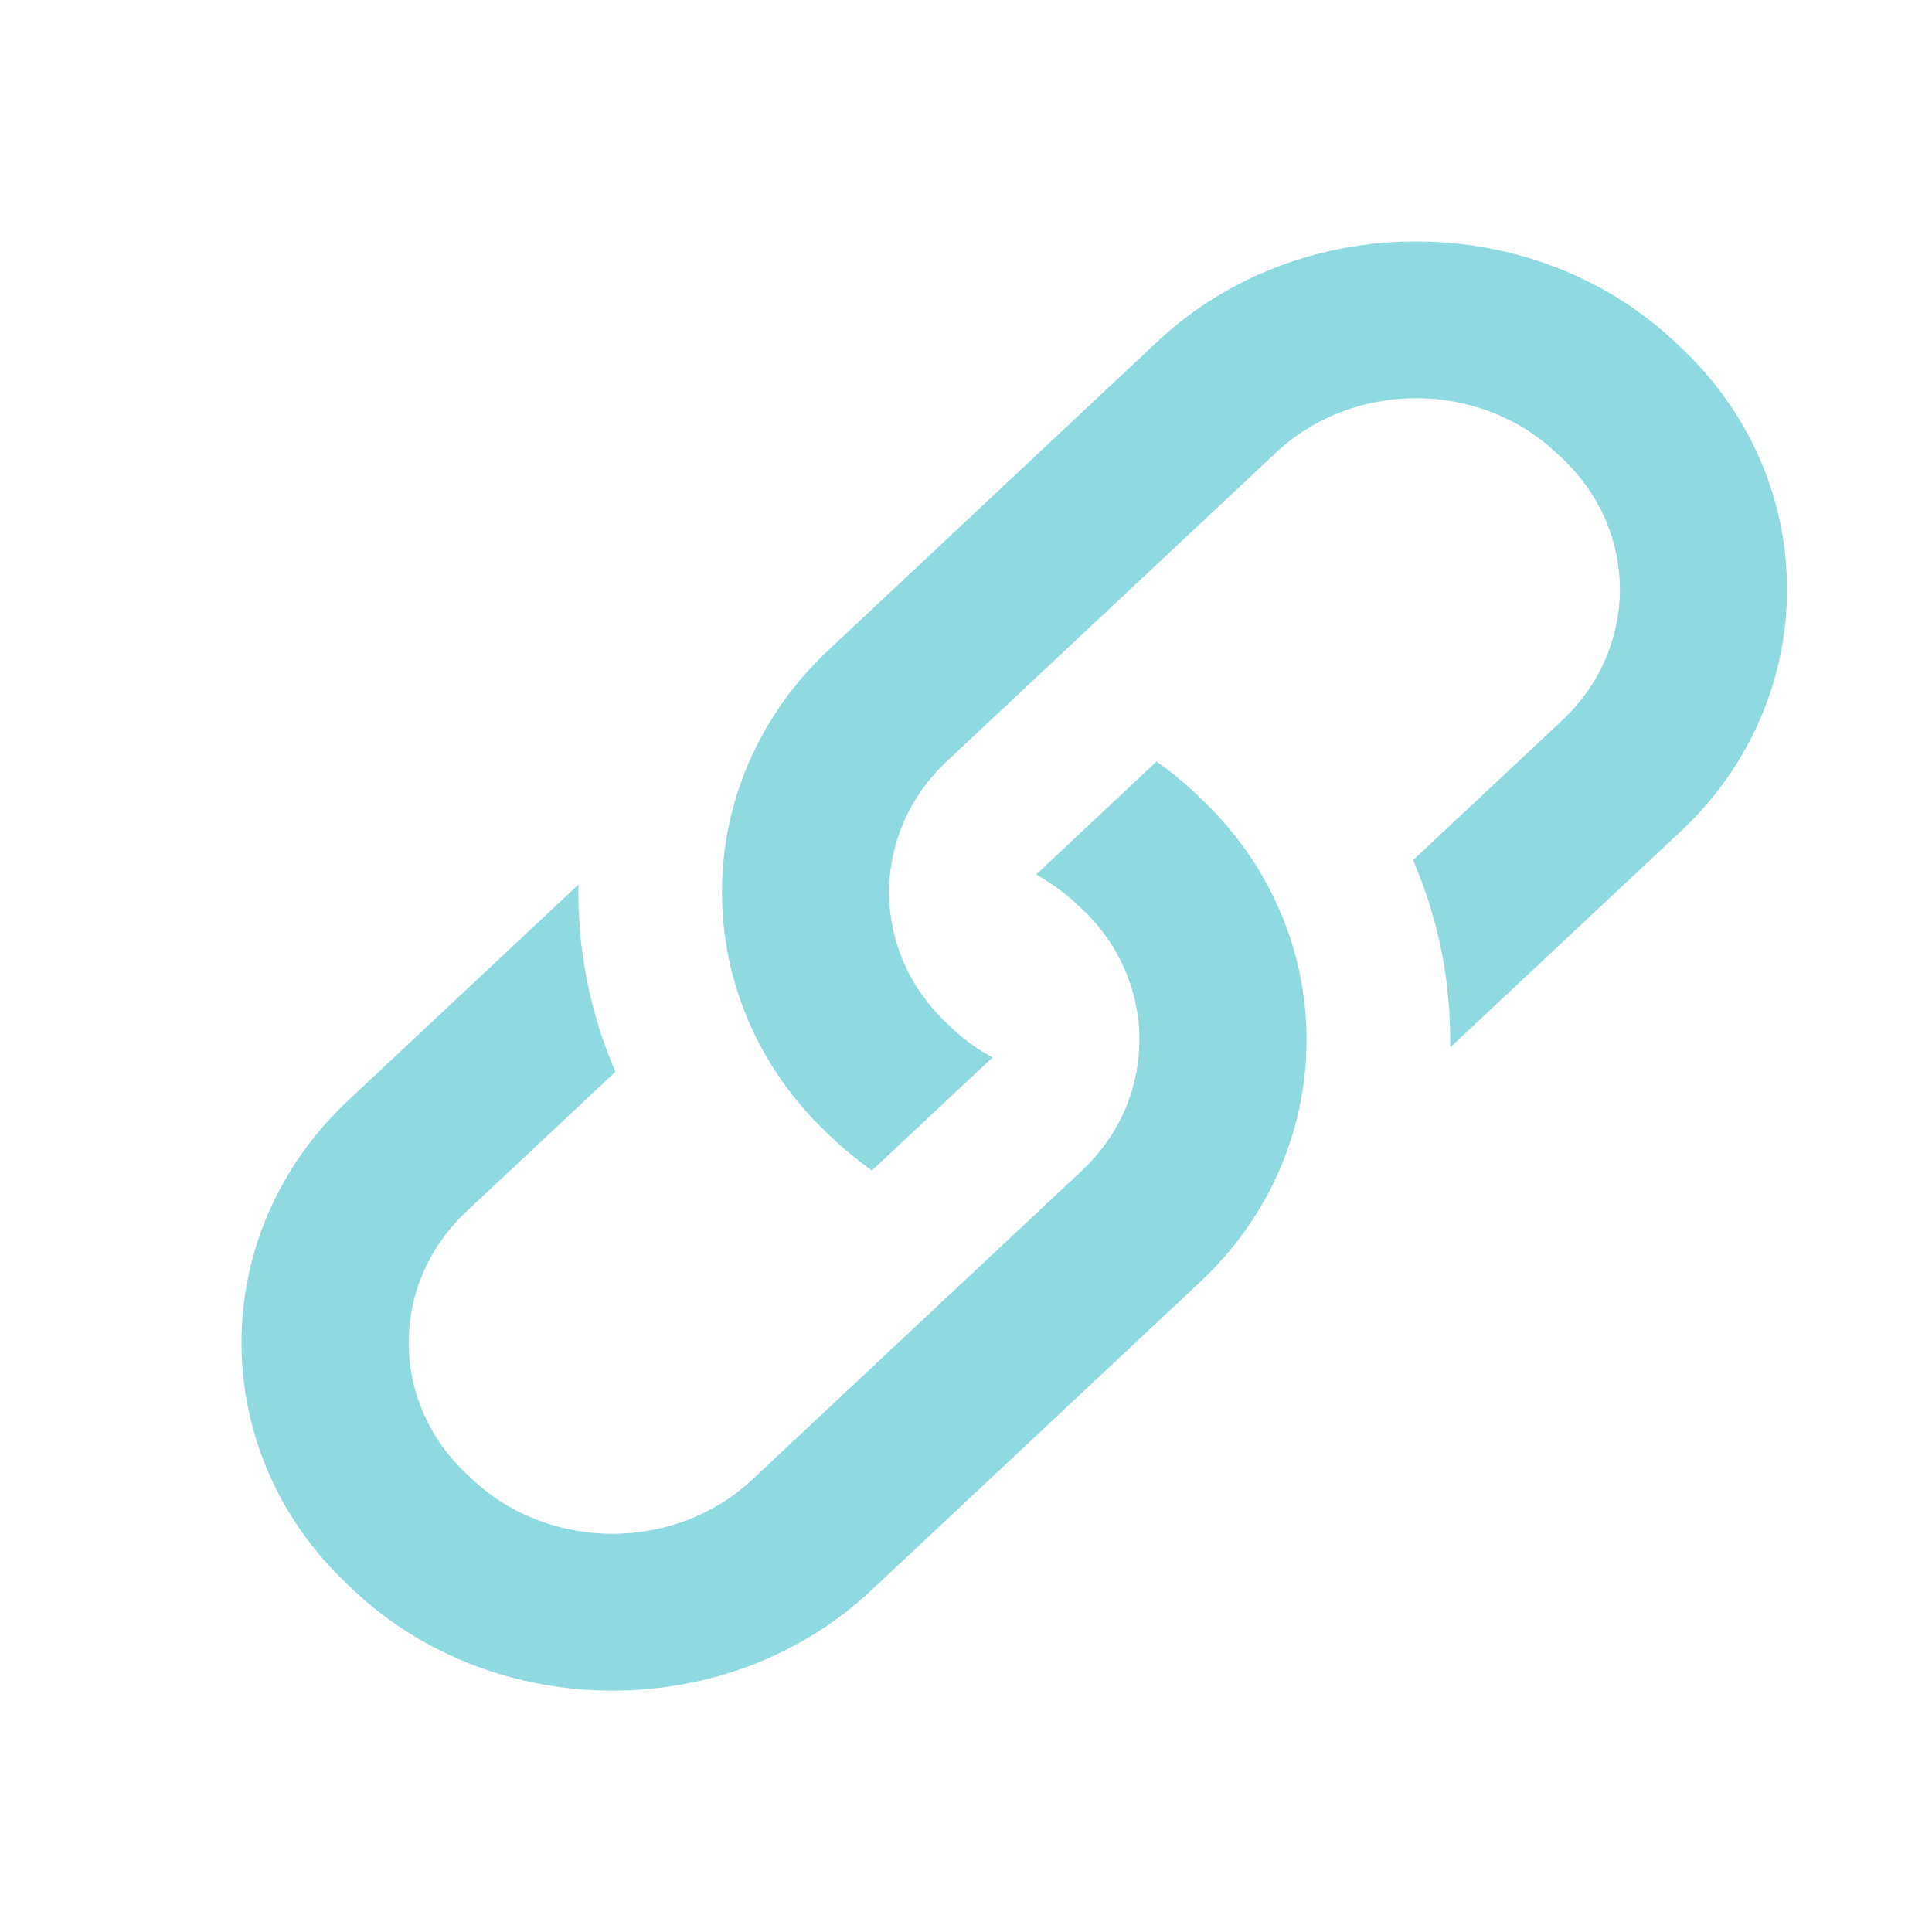 <?xml version="1.0" encoding="utf-8"?>
<!-- Generator: Adobe Illustrator 15.0.0, SVG Export Plug-In  -->
<!DOCTYPE svg PUBLIC "-//W3C//DTD SVG 1.1//EN" "http://www.w3.org/Graphics/SVG/1.1/DTD/svg11.dtd">
<svg version="1.1"
	 xmlns="http://www.w3.org/2000/svg" xmlns:xlink="http://www.w3.org/1999/xlink" xmlns:a="http://ns.adobe.com/AdobeSVGViewerExtensions/3.0/"
	 x="0px" y="0px" width="20px" height="20px" viewBox="-2.5 -2.5 20 20" enable-background="new -2.5 -2.5 20 20"
	 xml:space="preserve">
<defs>
</defs>
<path fill="#8FD9E0" d="M14.896,1.093l-0.063-0.059c-1.472-1.379-3.878-1.379-5.349,0L6.077,4.229c-1.471,1.379-1.471,3.635,0,5.015
	L6.14,9.303c0.122,0.115,0.252,0.219,0.386,0.314l1.248-1.17C7.628,8.367,7.49,8.271,7.366,8.154l-0.063-0.06
	c-0.799-0.749-0.799-1.967,0-2.715l3.408-3.195c0.799-0.749,2.098-0.749,2.896,0l0.063,0.059c0.799,0.749,0.799,1.967,0,2.716
	l-1.542,1.445c0.269,0.62,0.395,1.28,0.384,1.939l2.385-2.235C16.367,4.729,16.367,2.473,14.896,1.093z M9.859,5.697
	C9.737,5.583,9.607,5.479,9.473,5.383L8.226,6.553c0.145,0.081,0.283,0.177,0.407,0.294l0.064,0.059
	c0.798,0.749,0.798,1.967,0,2.715l-3.409,3.195c-0.799,0.749-2.098,0.749-2.896,0l-0.063-0.059c-0.798-0.749-0.798-1.967,0-2.716
	l1.542-1.446c-0.268-0.619-0.395-1.28-0.383-1.938L1.103,8.893c-1.471,1.379-1.471,3.635,0,5.014l0.063,0.06
	c1.471,1.379,3.878,1.379,5.349,0l3.407-3.194c1.471-1.379,1.471-3.636,0-5.015L9.859,5.697z"/>
</svg>
